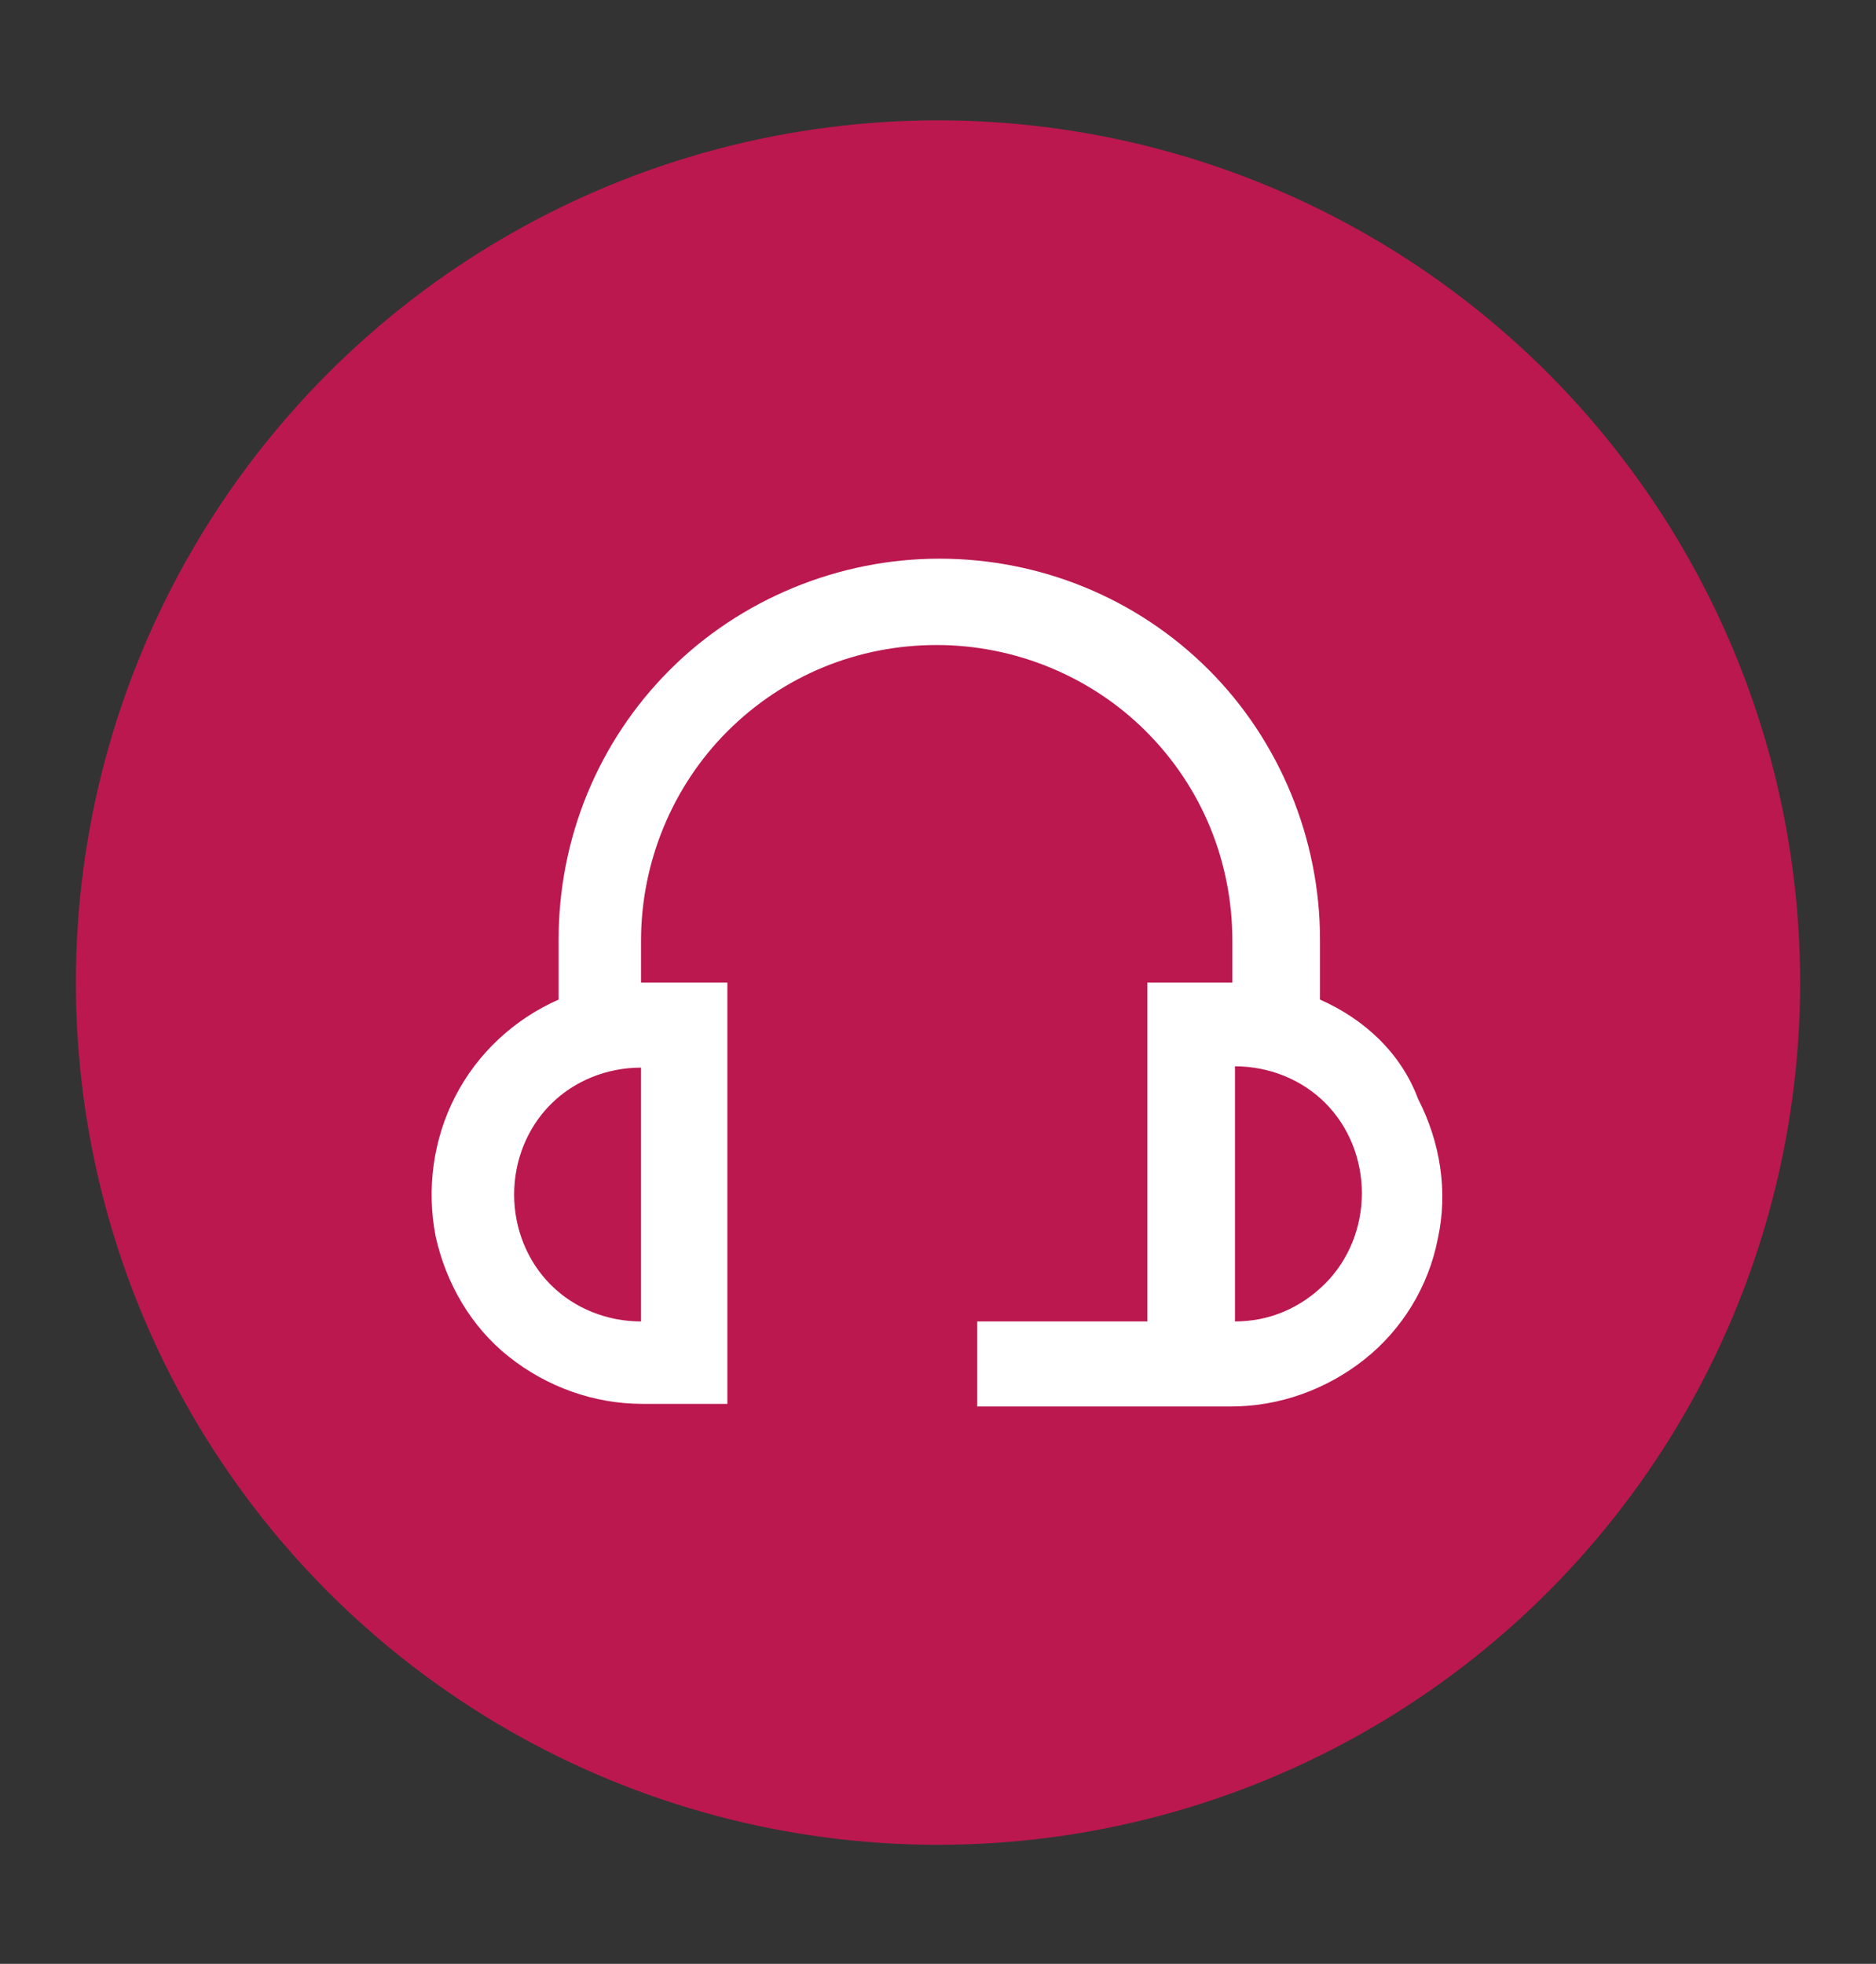 <?xml version="1.0" encoding="utf-8"?>
<!-- Generator: Adobe Illustrator 26.4.1, SVG Export Plug-In . SVG Version: 6.00 Build 0)  -->
<svg version="1.1" id="Layer_1" xmlns="http://www.w3.org/2000/svg" xmlns:xlink="http://www.w3.org/1999/xlink" x="0px" y="0px"
	 viewBox="0 0 143.4 150.1" style="enable-background:new 0 0 143.4 150.1;" xml:space="preserve">
<rect x="0" y="0" width="143.4" height="150.1" fill="#333333" stroke="none"/>
<style type="text/css">
	.st0{fill:#BB184F;}
	.st1{fill:#FFFFFF;}
</style>
<circle class="st0" cx="71.7" cy="75.1" r="65.9"/>
<path class="st1" d="M100.9,76.4v-4.6c0-7.7-3.1-15.2-8.5-20.6c-5.5-5.5-12.9-8.5-20.6-8.5c-7.7,0-15.2,3.1-20.6,8.5
	c-5.5,5.5-8.5,12.9-8.5,20.6v4.6c-3.4,1.5-6.2,4.1-7.9,7.4c-1.7,3.3-2.2,7.1-1.5,10.7c0.8,3.6,2.7,6.9,5.6,9.2
	c2.9,2.3,6.5,3.6,10.2,3.6h6.5V75.1H49v-3.2c0-6,2.4-11.8,6.6-16c4.3-4.3,10-6.6,16-6.6c6,0,11.8,2.4,16,6.6c4.3,4.3,6.6,10,6.6,16
	v3.2h-6.5V101h-13v6.5h19.4c3.7,0,7.3-1.3,10.2-3.6s4.9-5.6,5.6-9.2c0.8-3.6,0.2-7.4-1.5-10.7C107.1,80.5,104.3,77.9,100.9,76.4z
	 M49,101c-2.6,0-5.1-1-6.9-2.8c-1.8-1.8-2.8-4.3-2.8-6.9c0-2.6,1-5.1,2.8-6.9c1.8-1.8,4.3-2.8,6.9-2.8V101z M94.4,101V81.5
	c2.6,0,5.1,1,6.9,2.8c1.8,1.8,2.8,4.3,2.8,6.9c0,2.6-1,5.1-2.8,6.9C99.4,100,97,101,94.4,101z"/>
</svg>
